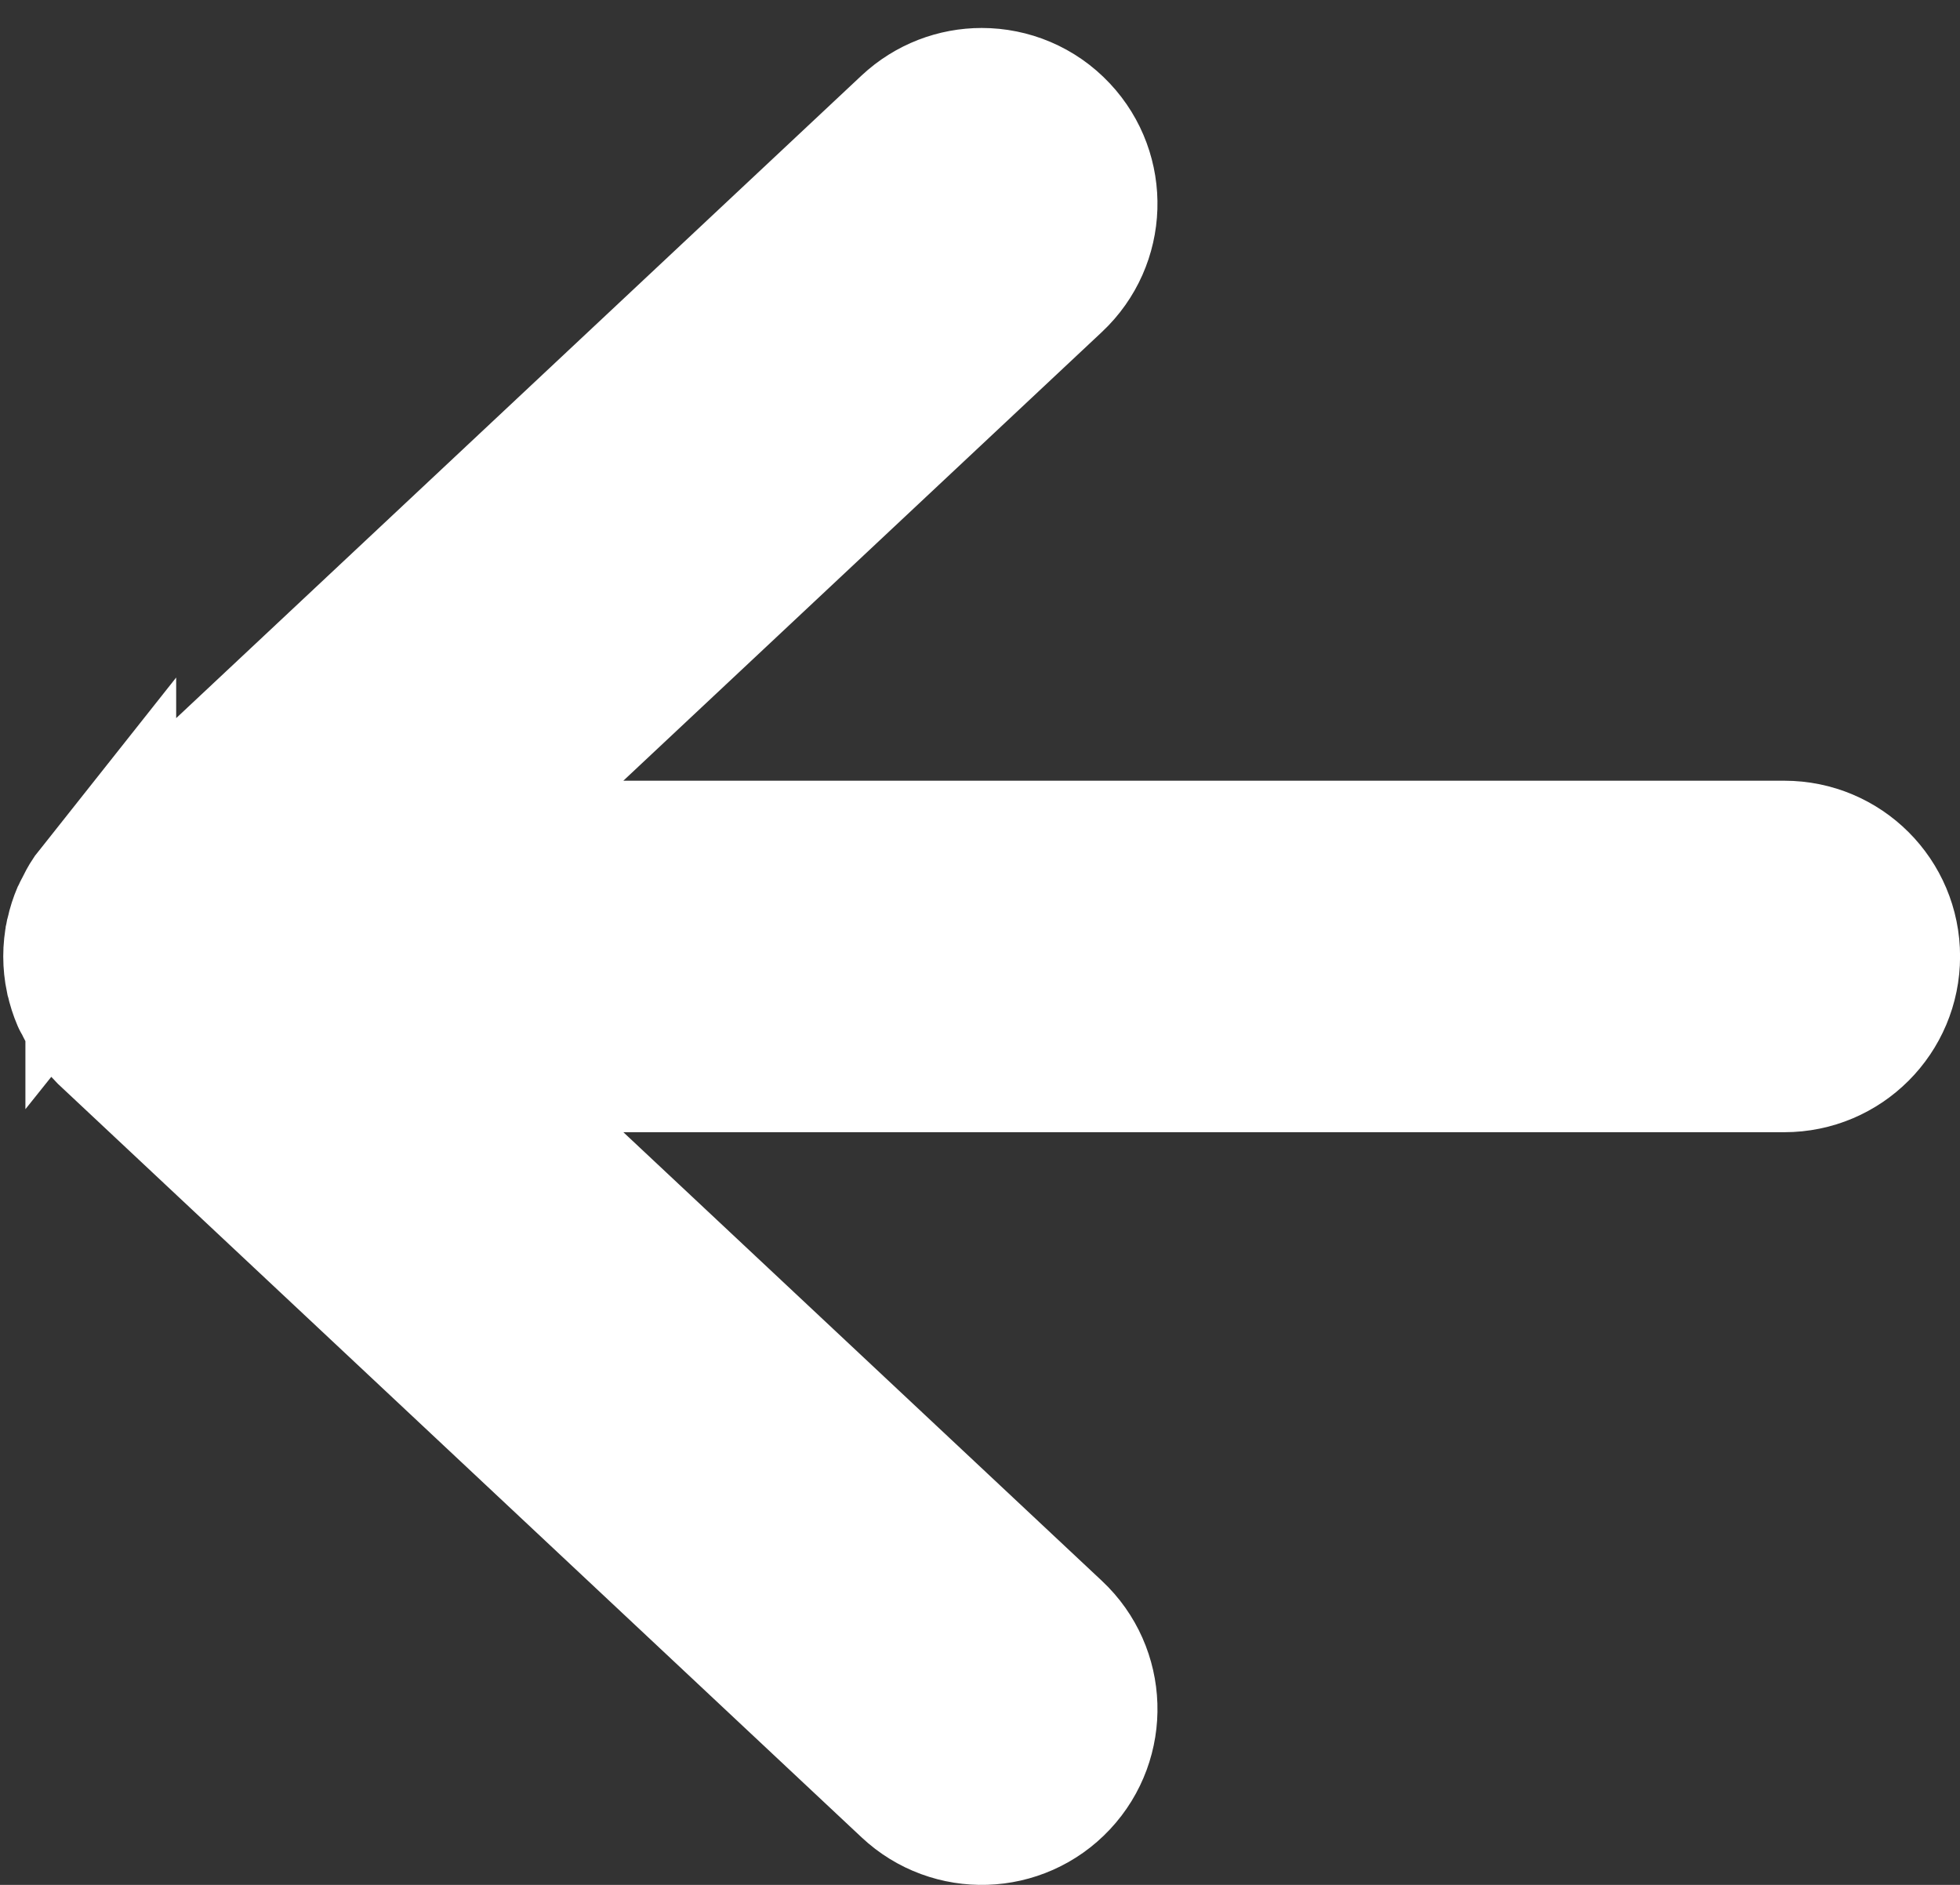 <svg xmlns="http://www.w3.org/2000/svg" width="26" height="25" viewBox="0 0 26 25">
    <rect x="0" y="0" width="26" height="25" fill="#333333" stroke="none"/>
    <path fill="#fff" stroke="#fff" stroke-width="2" d="M1.337 11.86c-.019.024-.04.046-.058.07-.038.056-.069.116-.099.177-.008.019-.02.035-.028.053-.033.077-.059.158-.077.241 0 .005-.003.009-.004.013-.018.088-.028.179-.028.271 0 .093.01.184.028.271l.004.013c.018.084.044.165.077.242.008.018.02.034.028.053.03.06.061.12.1.176.017.025.038.047.057.07.036.046.072.091.114.132.005.004.008.01.013.015l10.649 9.983c.536.503 1.379.476 1.881-.06.503-.537.476-1.38-.06-1.882L5.74 14.017H23.67c.735 0 1.331-.596 1.331-1.332 0-.735-.596-1.33-1.331-1.33H5.74l8.194-7.682c.536-.503.563-1.345.06-1.881-.262-.28-.616-.421-.971-.421-.326 0-.653.12-.91.36L1.464 11.714l-.013.015c-.042.04-.078.086-.114.131z"/>
</svg>